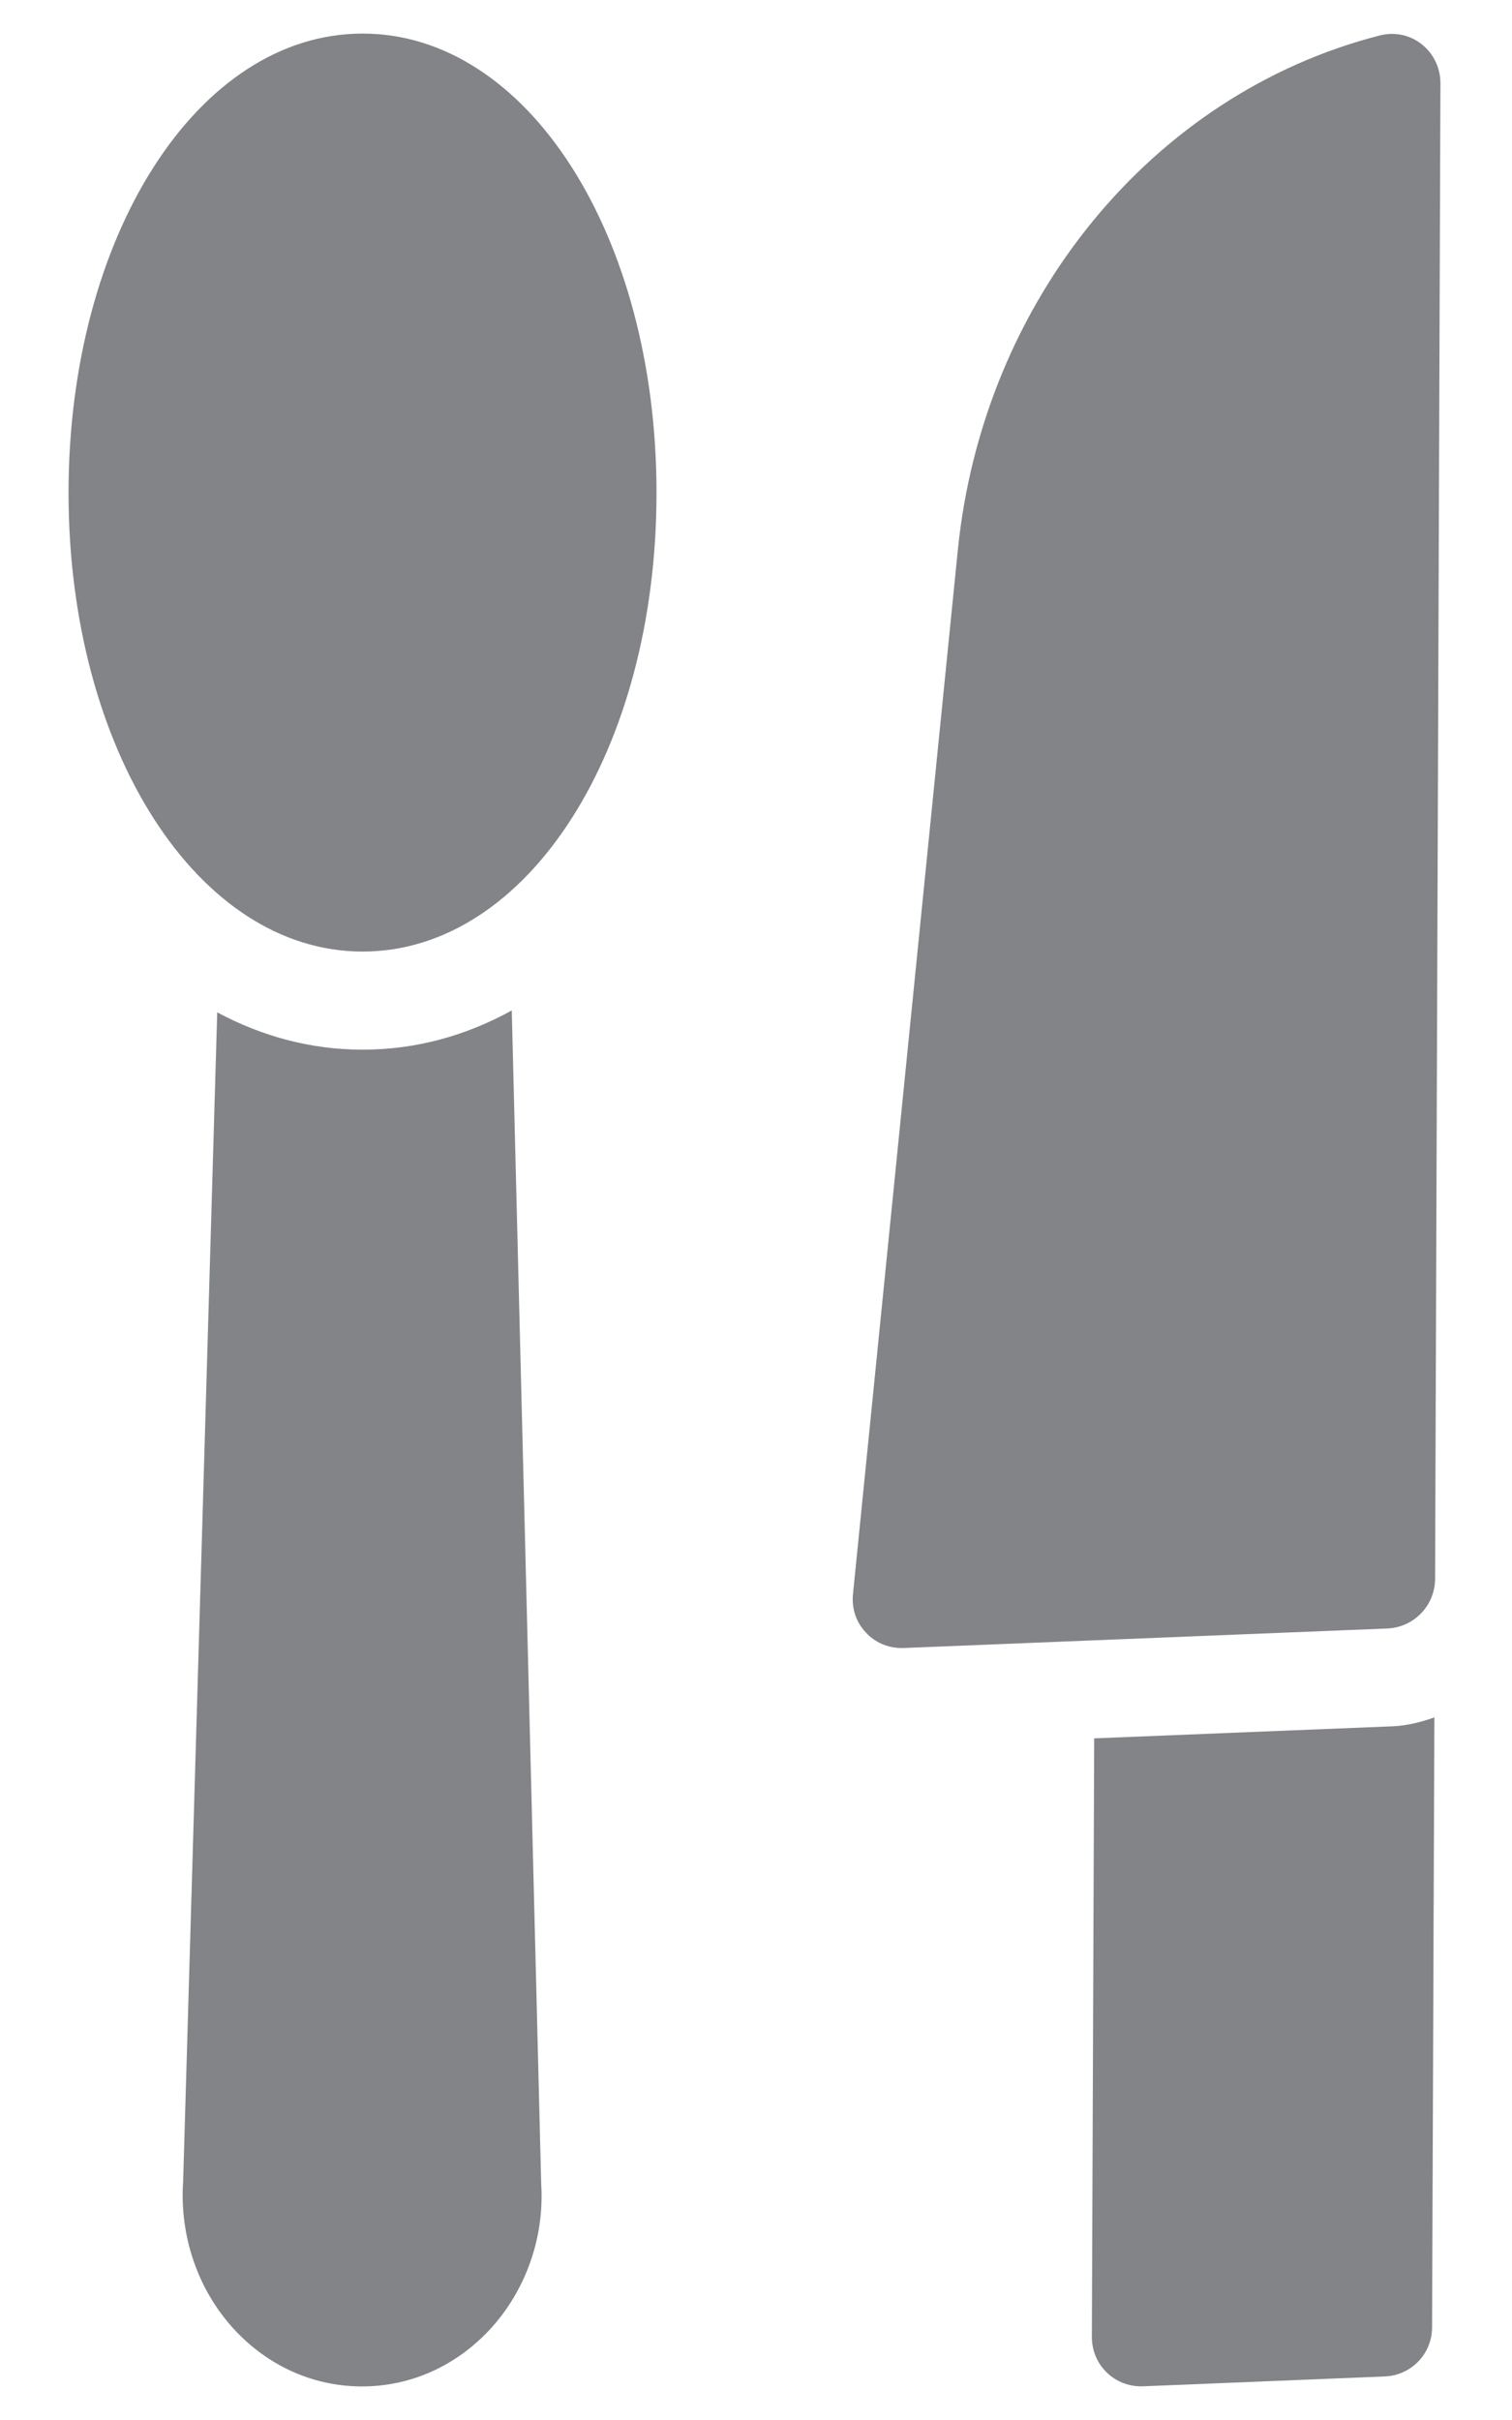 <svg width="15" height="24" viewBox="0 0 15 24" fill="none" xmlns="http://www.w3.org/2000/svg">
<g id="Group Copy 16">
<path id="Shape" d="M10.855 17.24L10.832 23.178C10.832 23.311 10.885 23.438 10.981 23.53C11.072 23.618 11.193 23.666 11.318 23.666C11.325 23.666 11.331 23.666 11.338 23.666L13.74 23.568C14 23.557 14.206 23.344 14.207 23.084L14.23 17.032C14.101 17.078 13.968 17.112 13.826 17.12L10.855 17.24Z" fill="#828487"/>
<path id="Shape_2" d="M14.106 0.44C13.984 0.343 13.829 0.314 13.683 0.353C11.432 0.931 9.755 2.978 9.503 5.447L8.462 15.81C8.448 15.951 8.492 16.087 8.589 16.189C8.681 16.291 8.812 16.344 8.944 16.344H8.963L13.77 16.15C14.028 16.135 14.232 15.926 14.237 15.664L14.29 0.824C14.29 0.674 14.222 0.533 14.106 0.44Z" fill="#828487"/>
<path id="Shape_3" d="M3.597 10.41C3.082 10.41 2.598 10.277 2.155 10.04L1.817 21.631C1.779 22.174 1.963 22.71 2.321 23.099C2.653 23.459 3.096 23.661 3.57 23.667C3.577 23.667 3.585 23.667 3.593 23.667C4.064 23.667 4.507 23.473 4.843 23.12C5.212 22.732 5.403 22.193 5.369 21.66L5.077 10.021C4.624 10.271 4.127 10.41 3.597 10.41Z" fill="#828487"/>
<path id="Shape_4" d="M3.597 0.333C1.964 0.333 0.68 2.336 0.68 4.888C0.68 7.44 1.964 9.437 3.597 9.437C5.235 9.437 6.513 7.44 6.513 4.888C6.513 2.336 5.235 0.333 3.597 0.333Z" fill="#828487"/>
</g>
</svg>
